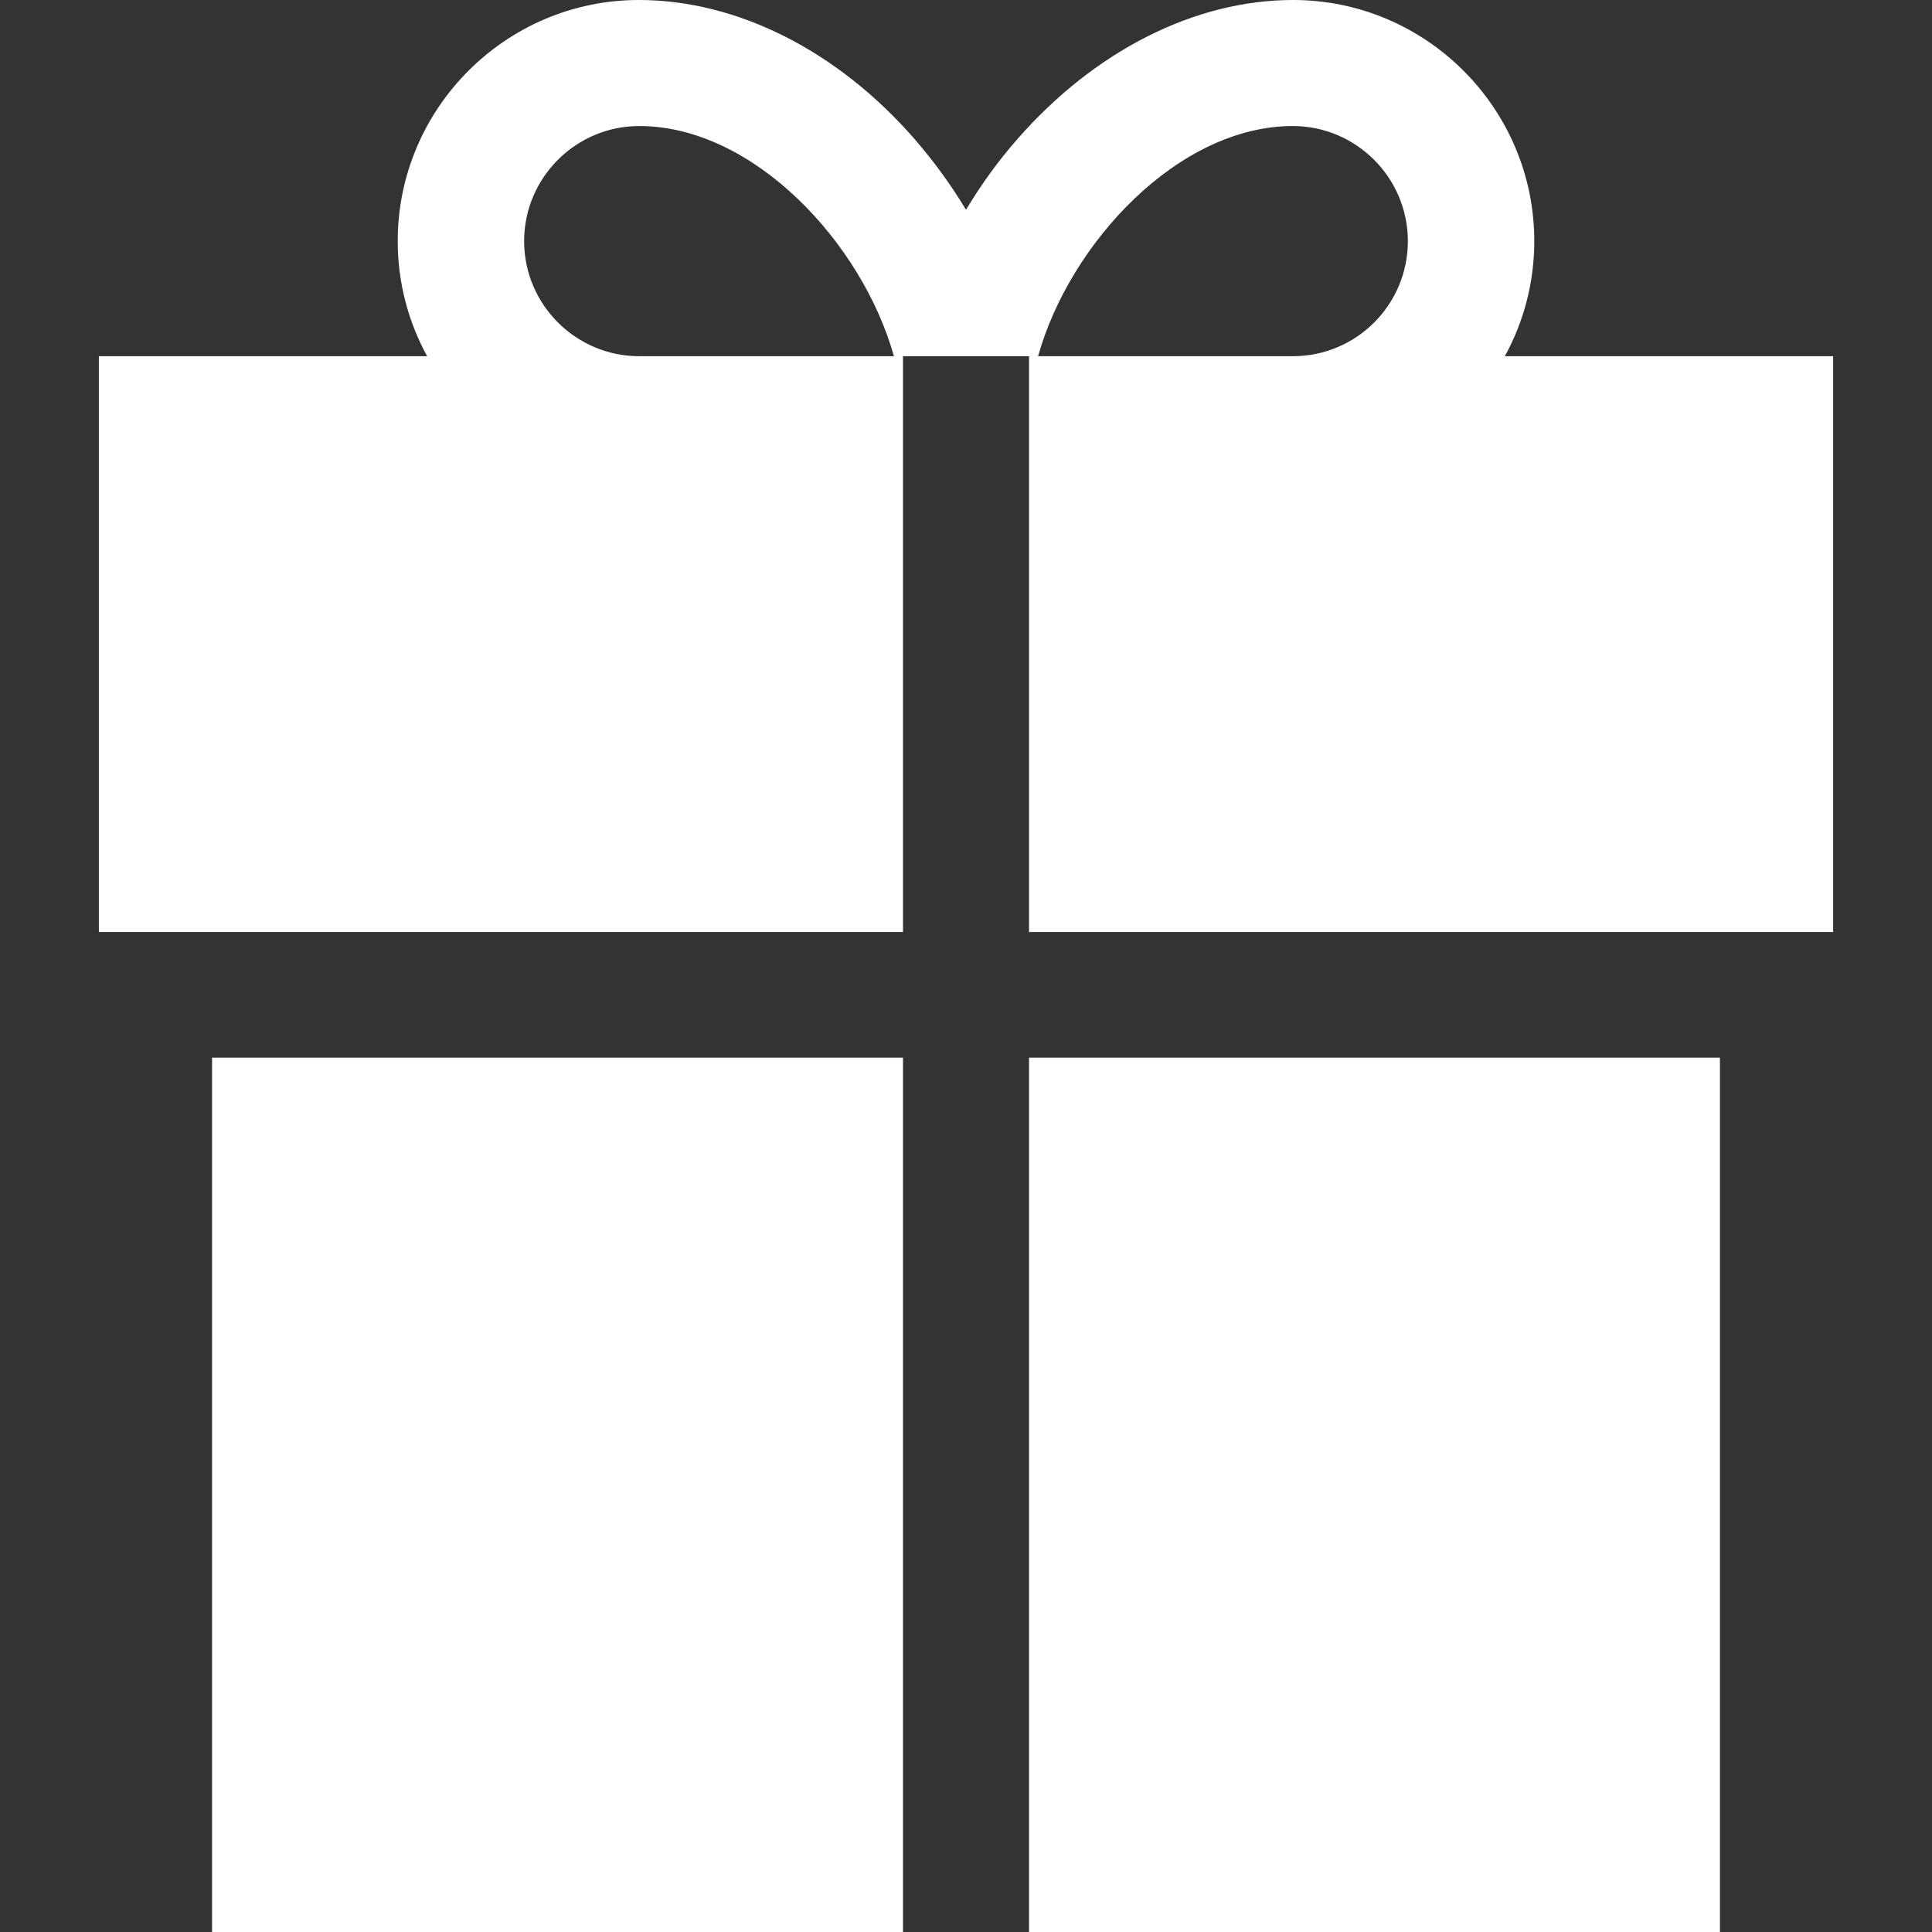 <?xml version="1.0" encoding="utf-8"?>
<!-- Generator: Adobe Illustrator 22.0.1, SVG Export Plug-In . SVG Version: 6.00 Build 0)  -->
<svg version="1.1" id="Layer_1" xmlns="http://www.w3.org/2000/svg" xmlns:xlink="http://www.w3.org/1999/xlink" x="0px" y="0px"
	 viewBox="0 0 512 512" style="enable-background:new 0 0 512 512;" xml:space="preserve">
<rect x="0" y="0" width="512" height="512" fill="#333333" stroke="none"/>
<style type="text/css">
	.st0{fill:#FFFFFF;}
</style>
<g>
	<g>
		<rect x="272.7" y="280.3" class="st0" width="183.1" height="231.7"/>
	</g>
</g>
<g>
	<g>
		<rect x="56.2" y="280.3" class="st0" width="183.1" height="231.7"/>
	</g>
</g>
<g>
	<g>
		<path class="st0" d="M398.8,94.4c5-9.1,7.8-19.5,7.8-30.5c0-35.2-28.7-63.9-63.9-63.9c-26.1,0-52.7,13.5-73.2,37
			c-5.1,5.8-9.6,12.1-13.5,18.6c-3.9-6.5-8.4-12.7-13.5-18.6c-20.4-23.5-47.1-37-73.2-37c-35.2,0-63.9,28.7-63.9,63.9
			c0,11,2.8,21.4,7.8,30.5h-87V247h213.1V94.4h33.4V247h213.1V94.4H398.8z M169.4,94.4c-16.8,0-30.5-13.7-30.5-30.5
			s13.7-30.5,30.5-30.5c30.3,0,59.1,31,67.5,61L169.4,94.4L169.4,94.4z M342.6,94.4h-67.5c8.4-30,37.2-61,67.5-61
			c16.8,0,30.5,13.7,30.5,30.5C373.1,80.7,359.5,94.4,342.6,94.4z"/>
	</g>
</g>
</svg>
